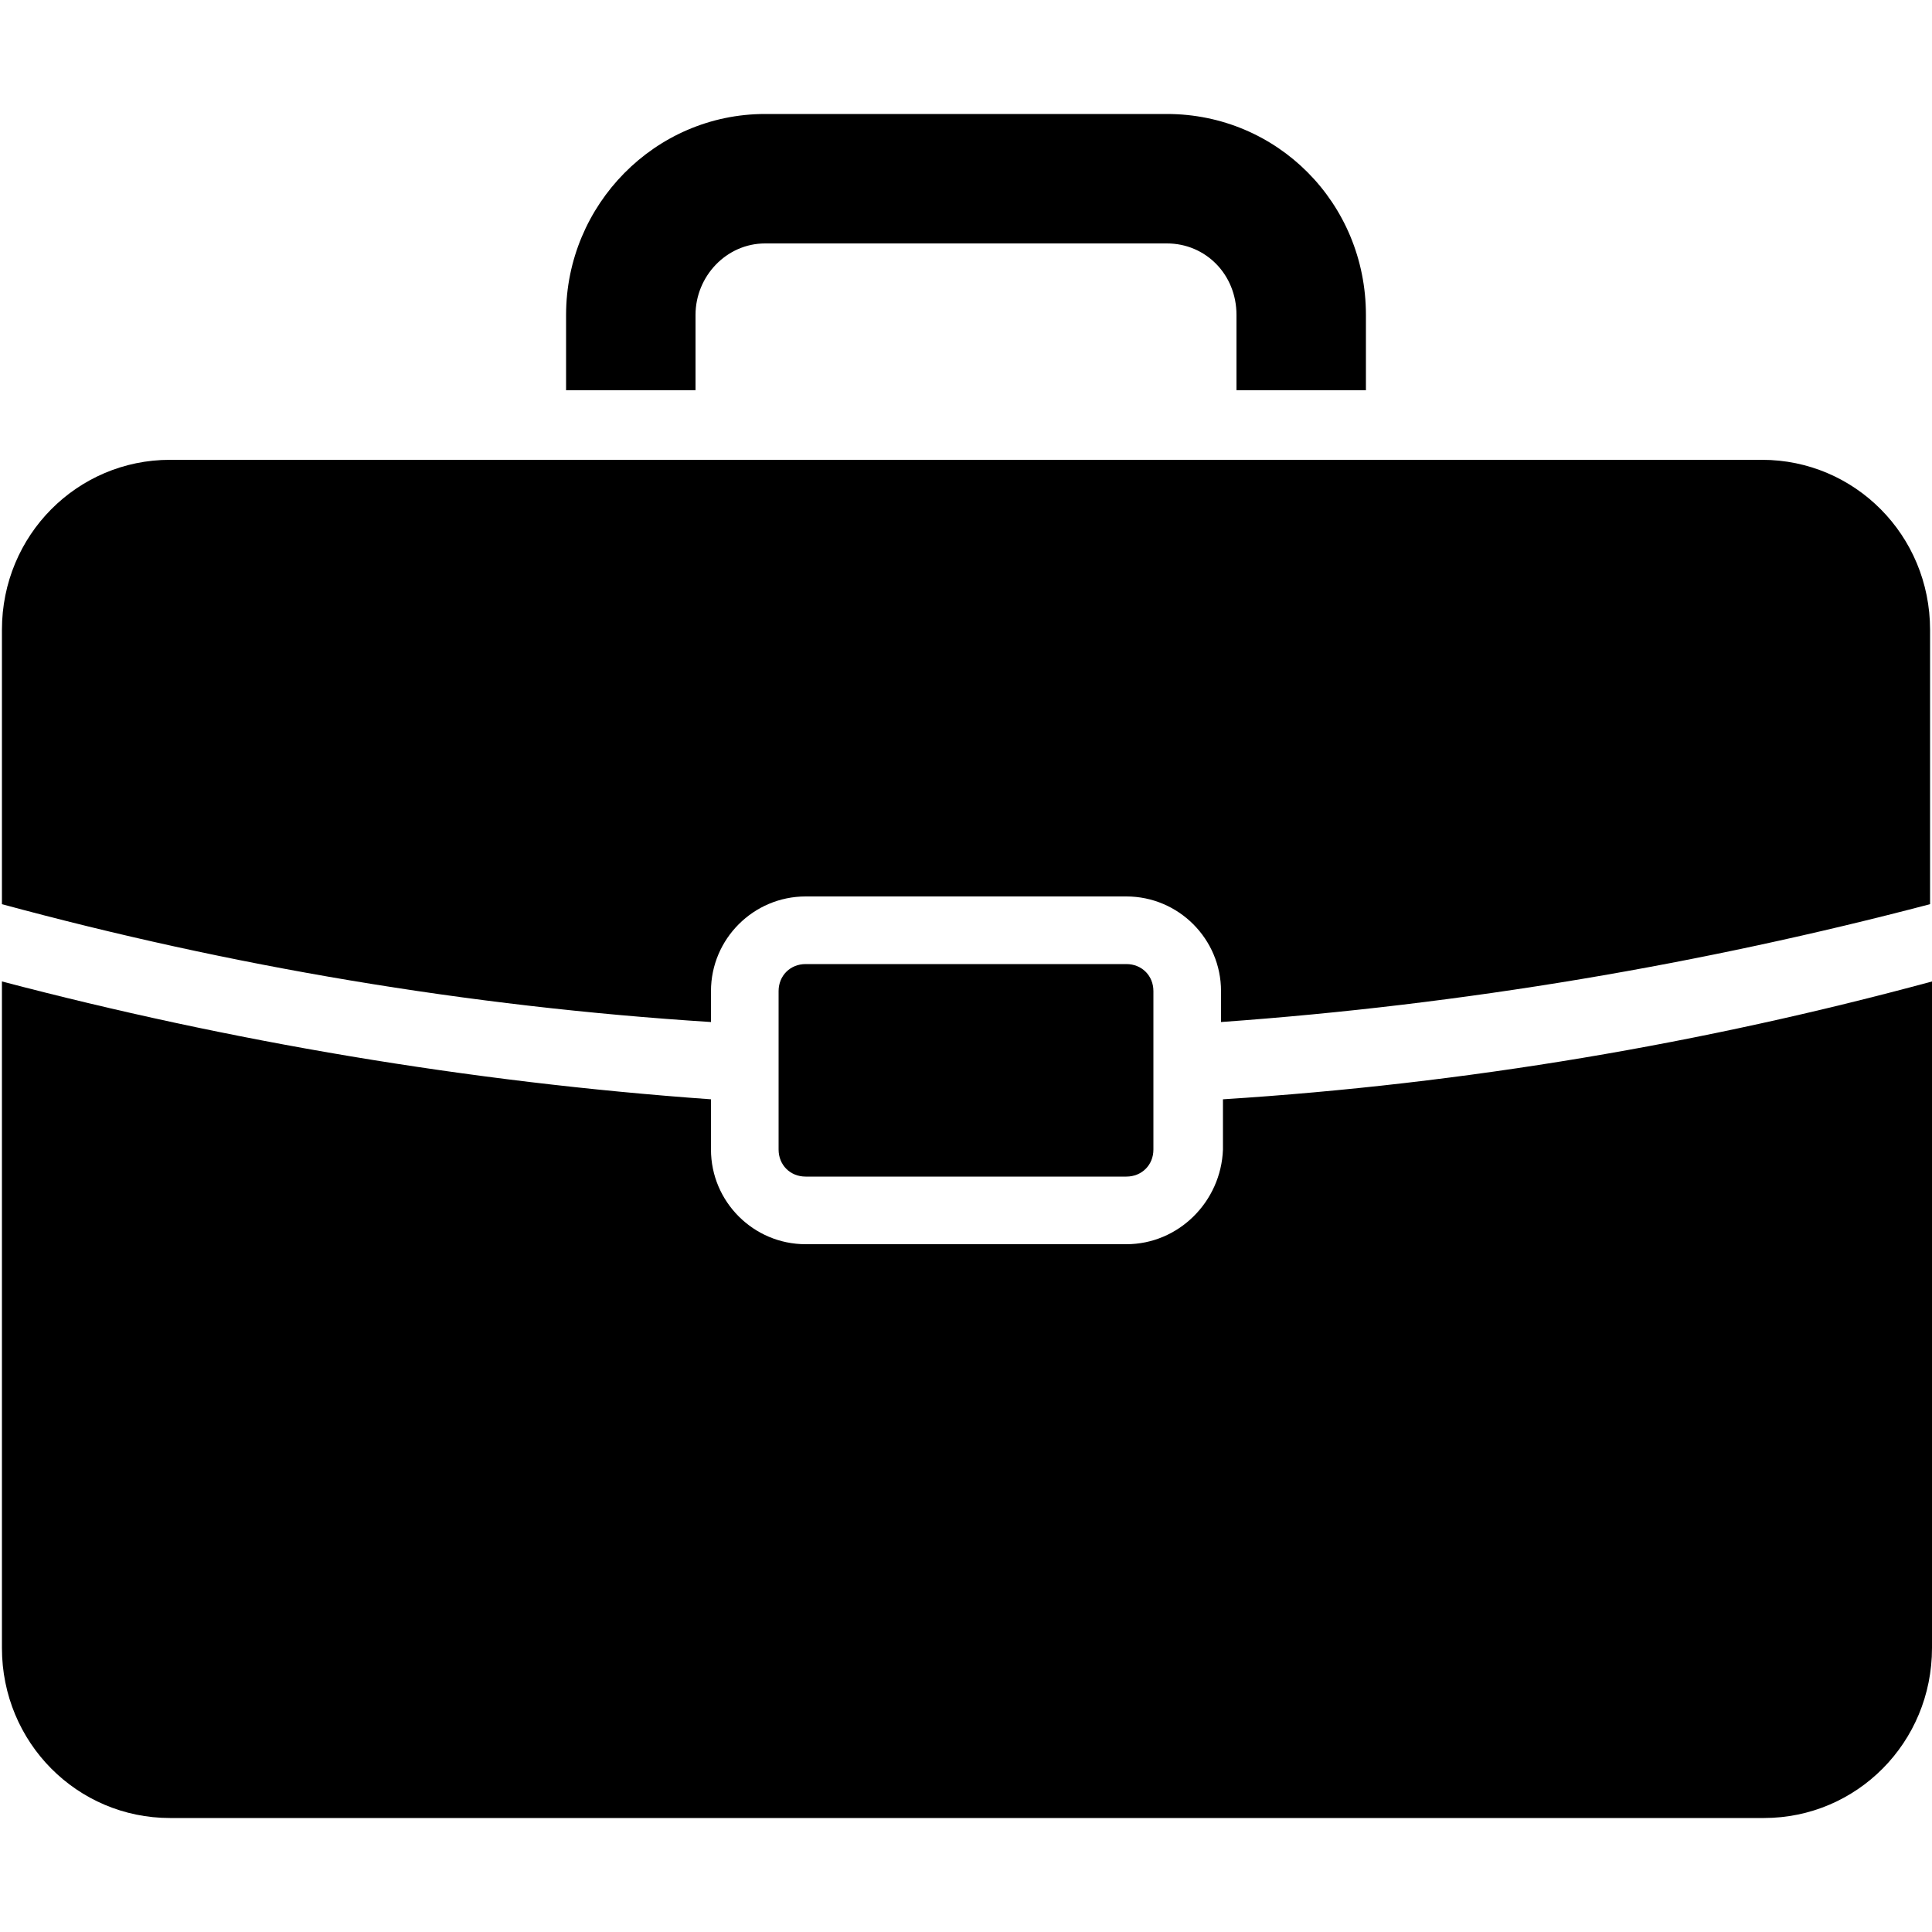 <?xml version="1.0" encoding="utf-8"?>
<!-- Generator: Adobe Illustrator 18.1.0, SVG Export Plug-In . SVG Version: 6.00 Build 0)  -->
<svg version="1.1" id="Layer_1" xmlns="http://www.w3.org/2000/svg" xmlns:xlink="http://www.w3.org/1999/xlink" x="0px" y="0px"
	 viewBox="0 0 100 100" enable-background="new 0 0 100 100" xml:space="preserve">
<g display="none">
	<path display="inline" d="M96.3,53.6c-1.9-0.8-4-0.5-5.6,0.8l-16,13.9c-1.1,1-1.8,2.4-1.8,3.9c0,1.5,0.7,2.9,1.8,3.9l16,13.9
		c1,0.8,2.2,1.3,3.4,1.3c0.7,0,1.5-0.2,2.2-0.5c1.9-0.8,3-2.7,3-4.7V58.3C99.3,56.3,98.1,54.4,96.3,53.6z"/>
	<path display="inline" d="M64.2,46.9c10.5,0,19.1-8.6,19.1-19.1S74.8,8.7,64.2,8.7c-10.5,0-19.1,8.6-19.1,19.1S53.7,46.9,64.2,46.9
		z"/>
	<path display="inline" d="M19.8,46.9c10.5,0,19.1-8.6,19.1-19.1S30.3,8.7,19.8,8.7C9.2,8.7,0.7,17.2,0.7,27.8S9.2,46.9,19.8,46.9z"
		/>
	<g display="inline">
		<path d="M61.5,53.1H5.9c-2.9,0-5.2,2.3-5.2,5.2v27.8c0,2.9,2.3,5.2,5.2,5.2h55.6c2.9,0,5.2-2.3,5.2-5.2V58.3
			C66.7,55.5,64.3,53.1,61.5,53.1z"/>
	</g>
</g>
<g display="none">
	<path display="inline" d="M99.4,8.1H0.6V80h7.8l-0.9,8.3l-0.1,0.3c-0.3,1.4,0.6,2.9,2.1,3.2l0.3,0.1c1.4,0.3,2.9-0.6,3.2-2.1
		l0.1-0.3l3-9.5h68l3,9.5l0.1,0.3c0.3,1.4,1.7,2.4,3.2,2.1l0.3-0.1c1.5-0.3,2.4-1.7,2.1-3.2l-0.1-0.3L91.6,80h7.8
		C99.4,80,99.4,8.1,99.4,8.1z M8.6,16.1h82.8V72H8.6V16.1z"/>
	<rect x="16.6" y="24.1" display="inline" width="52.2" height="39.9"/>
	<path display="inline" d="M80.9,54.7c-3.2,0-5.8,2.6-5.8,5.8c0,3.2,2.6,5.8,5.8,5.8c3.2,0,5.8-2.6,5.8-5.8
		C86.7,57.3,84.1,54.7,80.9,54.7z"/>
	<path display="inline" d="M80.9,38.8c-3.2,0-5.8,2.6-5.8,5.8c0,3.2,2.6,5.8,5.8,5.8c3.2,0,5.8-2.6,5.8-5.8
		C86.7,41.4,84.1,38.8,80.9,38.8z"/>
	<path display="inline" d="M80.9,22.8c-3.2,0-5.8,2.6-5.8,5.8c0,3.2,2.6,5.8,5.8,5.8c3.2,0,5.8-2.6,5.8-5.8
		C86.7,25.4,84.1,22.8,80.9,22.8z"/>
</g>
<g id="Your_Icon" display="none">
	<g display="inline">
		<path d="M70.8,55.7c8.6-9.5,13.5-18.5,16.1-26.5c0,0,0,0,0,0c0,0,1.1-2.8,1.9-7.2c0.1-0.3,0.1-0.6,0.2-0.9
			c0.1-0.4,0.1-0.7,0.2-1.1c1-6.4,0.7-11.4,0.2-14.4c0.1-0.1,0.3-0.3,0.4-0.5c0.5-0.7,0.8-1.3,0.5-1.5l-0.3-0.2l0.5-2.4l-2.6,0.8
			l-0.3-0.3c-0.2-0.2-0.8,0.2-1.4,0.9c-0.1,0.1-0.2,0.3-0.3,0.4c0,0-9.5,0.3-20.4,7.3h0c-15.3,9.5-22.6,24.3-22.6,24.3
			c-27.6-3.7-33.8,22-33.8,22C63.2,53.4,56,94.1,56,94.1C79.6,83.7,70.8,55.7,70.8,55.7z M69.1,41.6c-2.4,2.7-6.6,3.4-9.9,1.5
			c-3.8-2.2-5.1-7-3-10.7c0.3-0.5,0.6-0.9,0.9-1.3c2.4-2.7,6.6-3.4,9.9-1.5c3.8,2.2,5.1,7,3,10.7C69.7,40.8,69.4,41.2,69.1,41.6z"/>
		<path d="M30.6,97.4C43.9,92.6,48.8,75,48.8,75C34.6,81.4,30.6,97.4,30.6,97.4z"/>
		<path d="M16.5,98.9c17.6-6.5,24-30.4,24-30.4C21.7,77,16.5,98.9,16.5,98.9z"/>
		<path d="M14,84.4C27.3,79.5,32.1,62,32.1,62C18,68.3,14,84.4,14,84.4z"/>
	</g>
</g>
<g id="Captions">
</g>
<g id="Your_Icon_1_">
	<path d="M36,20.2v-3.9c0-2,1.6-3.7,3.6-3.7h20.8c2,0,3.6,1.6,3.6,3.7v3.9h6.7v-3.9c0-5.8-4.6-10.4-10.3-10.4H39.6
		c-5.7,0-10.3,4.7-10.3,10.4v3.9L36,20.2L36,20.2z"/>
	<path d="M59.7,59.5c0,0.8-0.6,1.4-1.4,1.4H41.7c-0.8,0-1.4-0.6-1.4-1.4v-8.2c0-0.8,0.6-1.4,1.4-1.4h16.6c0.8,0,1.4,0.6,1.4,1.4
		L59.7,59.5L59.7,59.5z"/>
	<path d="M58.3,64.4H41.7c-2.7,0-4.9-2.2-4.9-4.9v-2.6c-12.6-0.9-24.9-3-36.7-6.1v34.5c0,4.9,3.9,8.8,8.7,8.8h82.5
		c4.8,0,8.7-3.9,8.7-8.8V50.8c-11.8,3.2-24.1,5.3-36.7,6.1v2.6C63.2,62.2,61,64.4,58.3,64.4z"/>
	<path d="M41.7,46.4h16.6c2.7,0,4.9,2.2,4.9,4.9v1.6c12.6-0.9,24.9-3,36.7-6.1V32.6c0-4.9-3.9-8.8-8.7-8.8H8.8
		c-4.8,0-8.7,3.9-8.7,8.8v14.2c11.8,3.2,24.1,5.3,36.7,6.1v-1.6C36.8,48.6,39,46.4,41.7,46.4z"/>
</g>
</svg>
